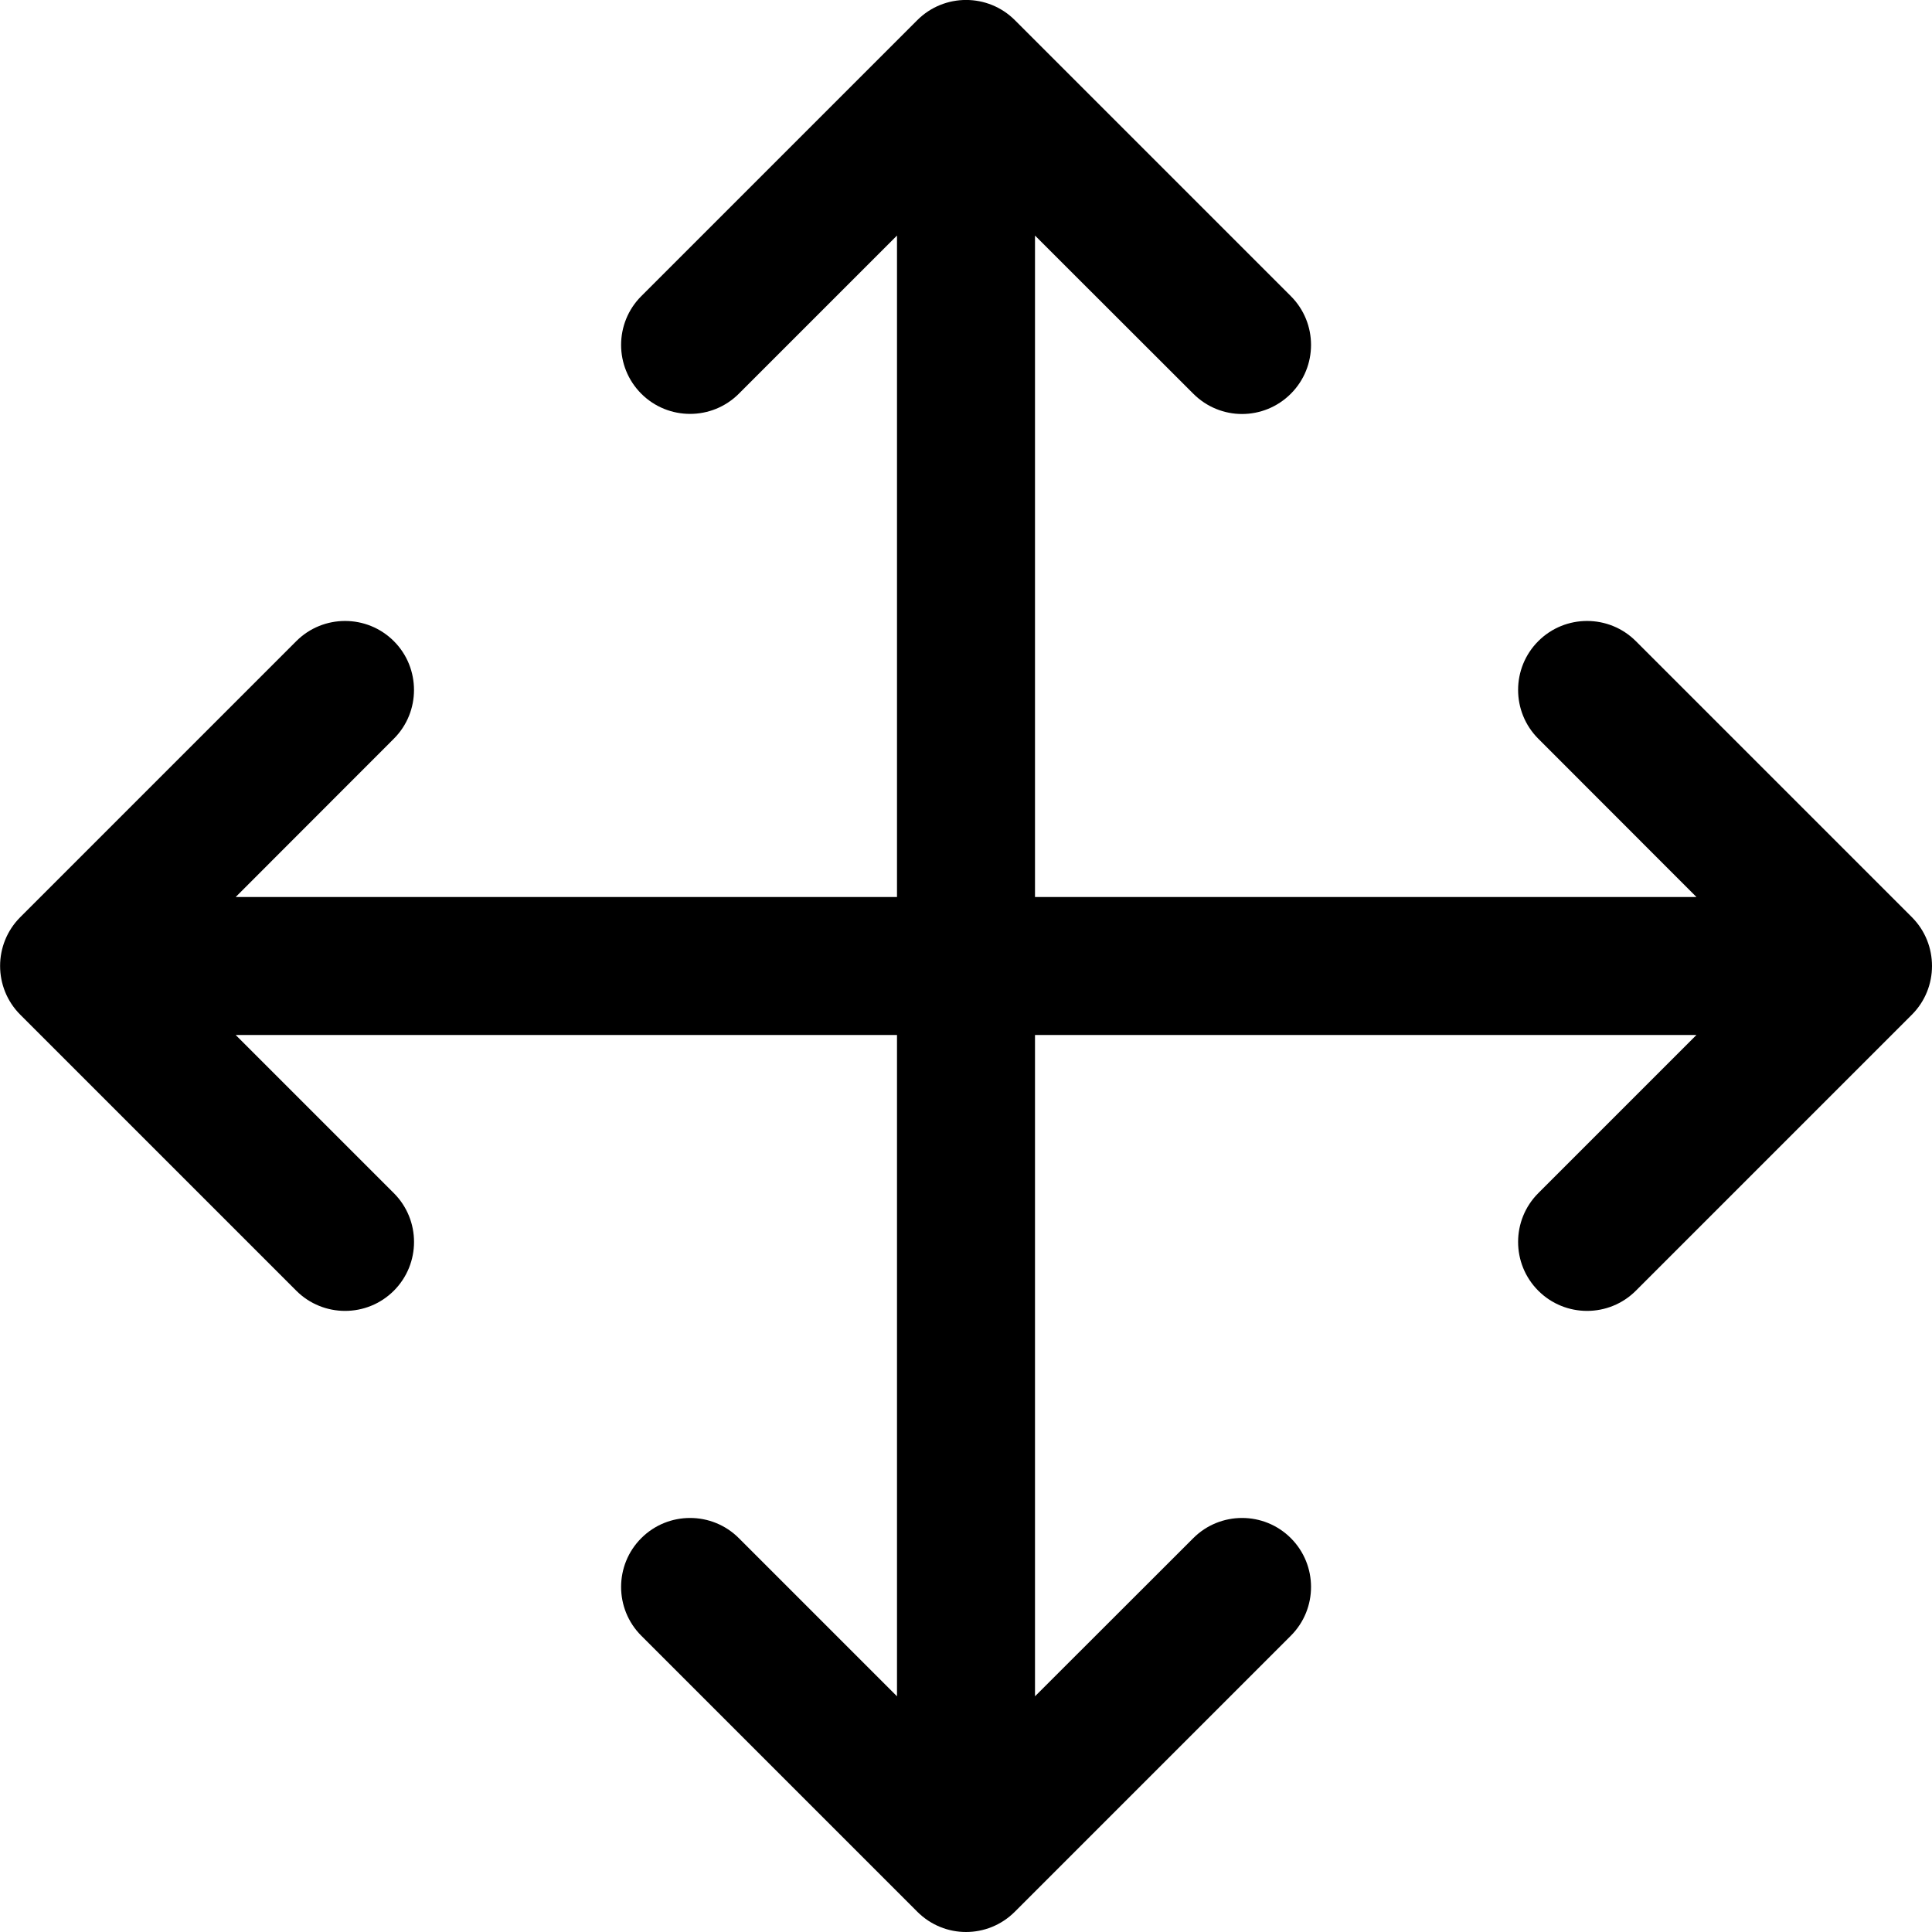 <svg width="14" height="14" viewBox="0 0 14 14" xmlns="http://www.w3.org/2000/svg"><title>format/drag_14</title><path d="M13.854 6.646l-2-2c-.195-.195-.512-.195-.707 0-.195.195-.195.512 0 .707l1.146 1.147-4.793 0 0-4.793 1.147 1.146c.098.098.226.147.353.147.128 0 .256-.049.354-.147.195-.195.195-.512 0-.707l-2-2c-.195-.195-.512-.195-.707 0l-2 2c-.195.195-.195.512 0 .707.195.195.512.195.707 0l1.146-1.146 0 4.793-4.792 0 1.146-1.147c.098-.098.146-.226.146-.353 0-.128-.048-.256-.146-.354-.195-.195-.512-.195-.707 0l-2 2c-.195.195-.195.512 0 .707l2 2c.195.195.512.195.707 0 .195-.195.195-.512 0-.707l-1.146-1.146 4.792 0 0 4.792-1.146-1.146c-.195-.195-.512-.195-.707 0-.195.195-.195.512 0 .707l2 2c.098.098.226.147.353.147.128 0 .256-.049.354-.147l2-2c.195-.195.195-.512 0-.707-.195-.195-.512-.195-.707 0l-1.147 1.146 0-4.792 4.793 0-1.146 1.146c-.195.195-.195.512 0 .707.195.195.512.195.707 0l2-2c.098-.098.146-.226.146-.353 0-.128-.048-.256-.146-.354" fill-rule="evenodd"/></svg>